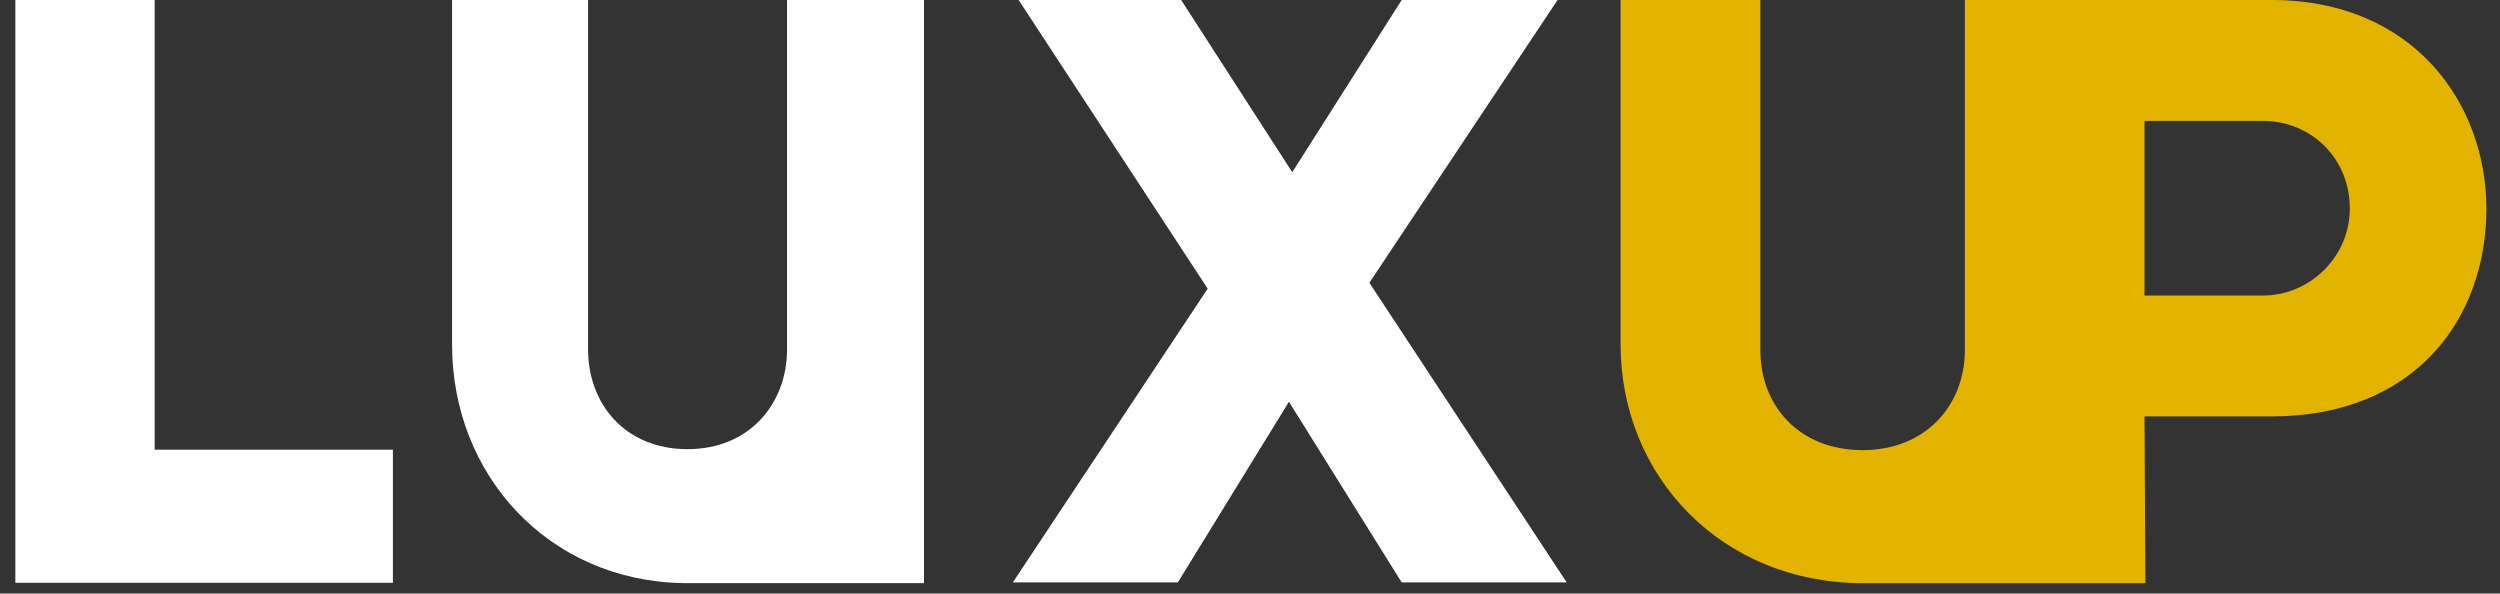 <svg width="139" height="33" viewBox="0 0 139 33" fill="none" xmlns="http://www.w3.org/2000/svg">
<rect x="0" y="0" width="139" height="33" fill="#333333" stroke="none"/>
<path fill-rule="evenodd" clip-rule="evenodd" d="M111.409 32.423C111.409 32.423 106.562 32.423 103.561 32.423C95.79 32.423 90.105 26.549 90.105 19.149V0H97.875V19.477C97.875 22.483 99.96 25.027 103.561 25.027C107.114 25.027 109.246 22.483 109.246 19.477V0H126.276C134.286 0 138.244 5.846 138.244 11.599C138.244 17.721 134.286 23.153 126.276 23.153H119.234L119.283 32.423H111.409ZM119.234 6.72V16.432H125.816C128.44 16.432 130.649 14.269 130.649 11.599C130.649 8.746 128.44 6.72 125.816 6.72H119.234Z" fill="#E2B400"/>
<path d="M0.854 32.403H21.845V25.002H8.599V0H0.854V32.403Z" fill="white"/>
<path d="M25.135 19.149C25.135 26.456 30.529 32.275 37.943 32.42L37.941 32.423H51.374V0H43.76V19.423C43.76 22.429 41.685 24.973 38.228 24.973C34.724 24.973 32.696 22.429 32.696 19.423V0H25.135V19.149Z" fill="white"/>
<path d="M65.487 32.382H56.313L67.147 16.05L56.636 0H65.672L71.849 9.574L77.934 0H86.601L76.137 15.722L87.108 32.382H77.934L71.665 22.339L65.487 32.382Z" fill="white"/>
</svg>
